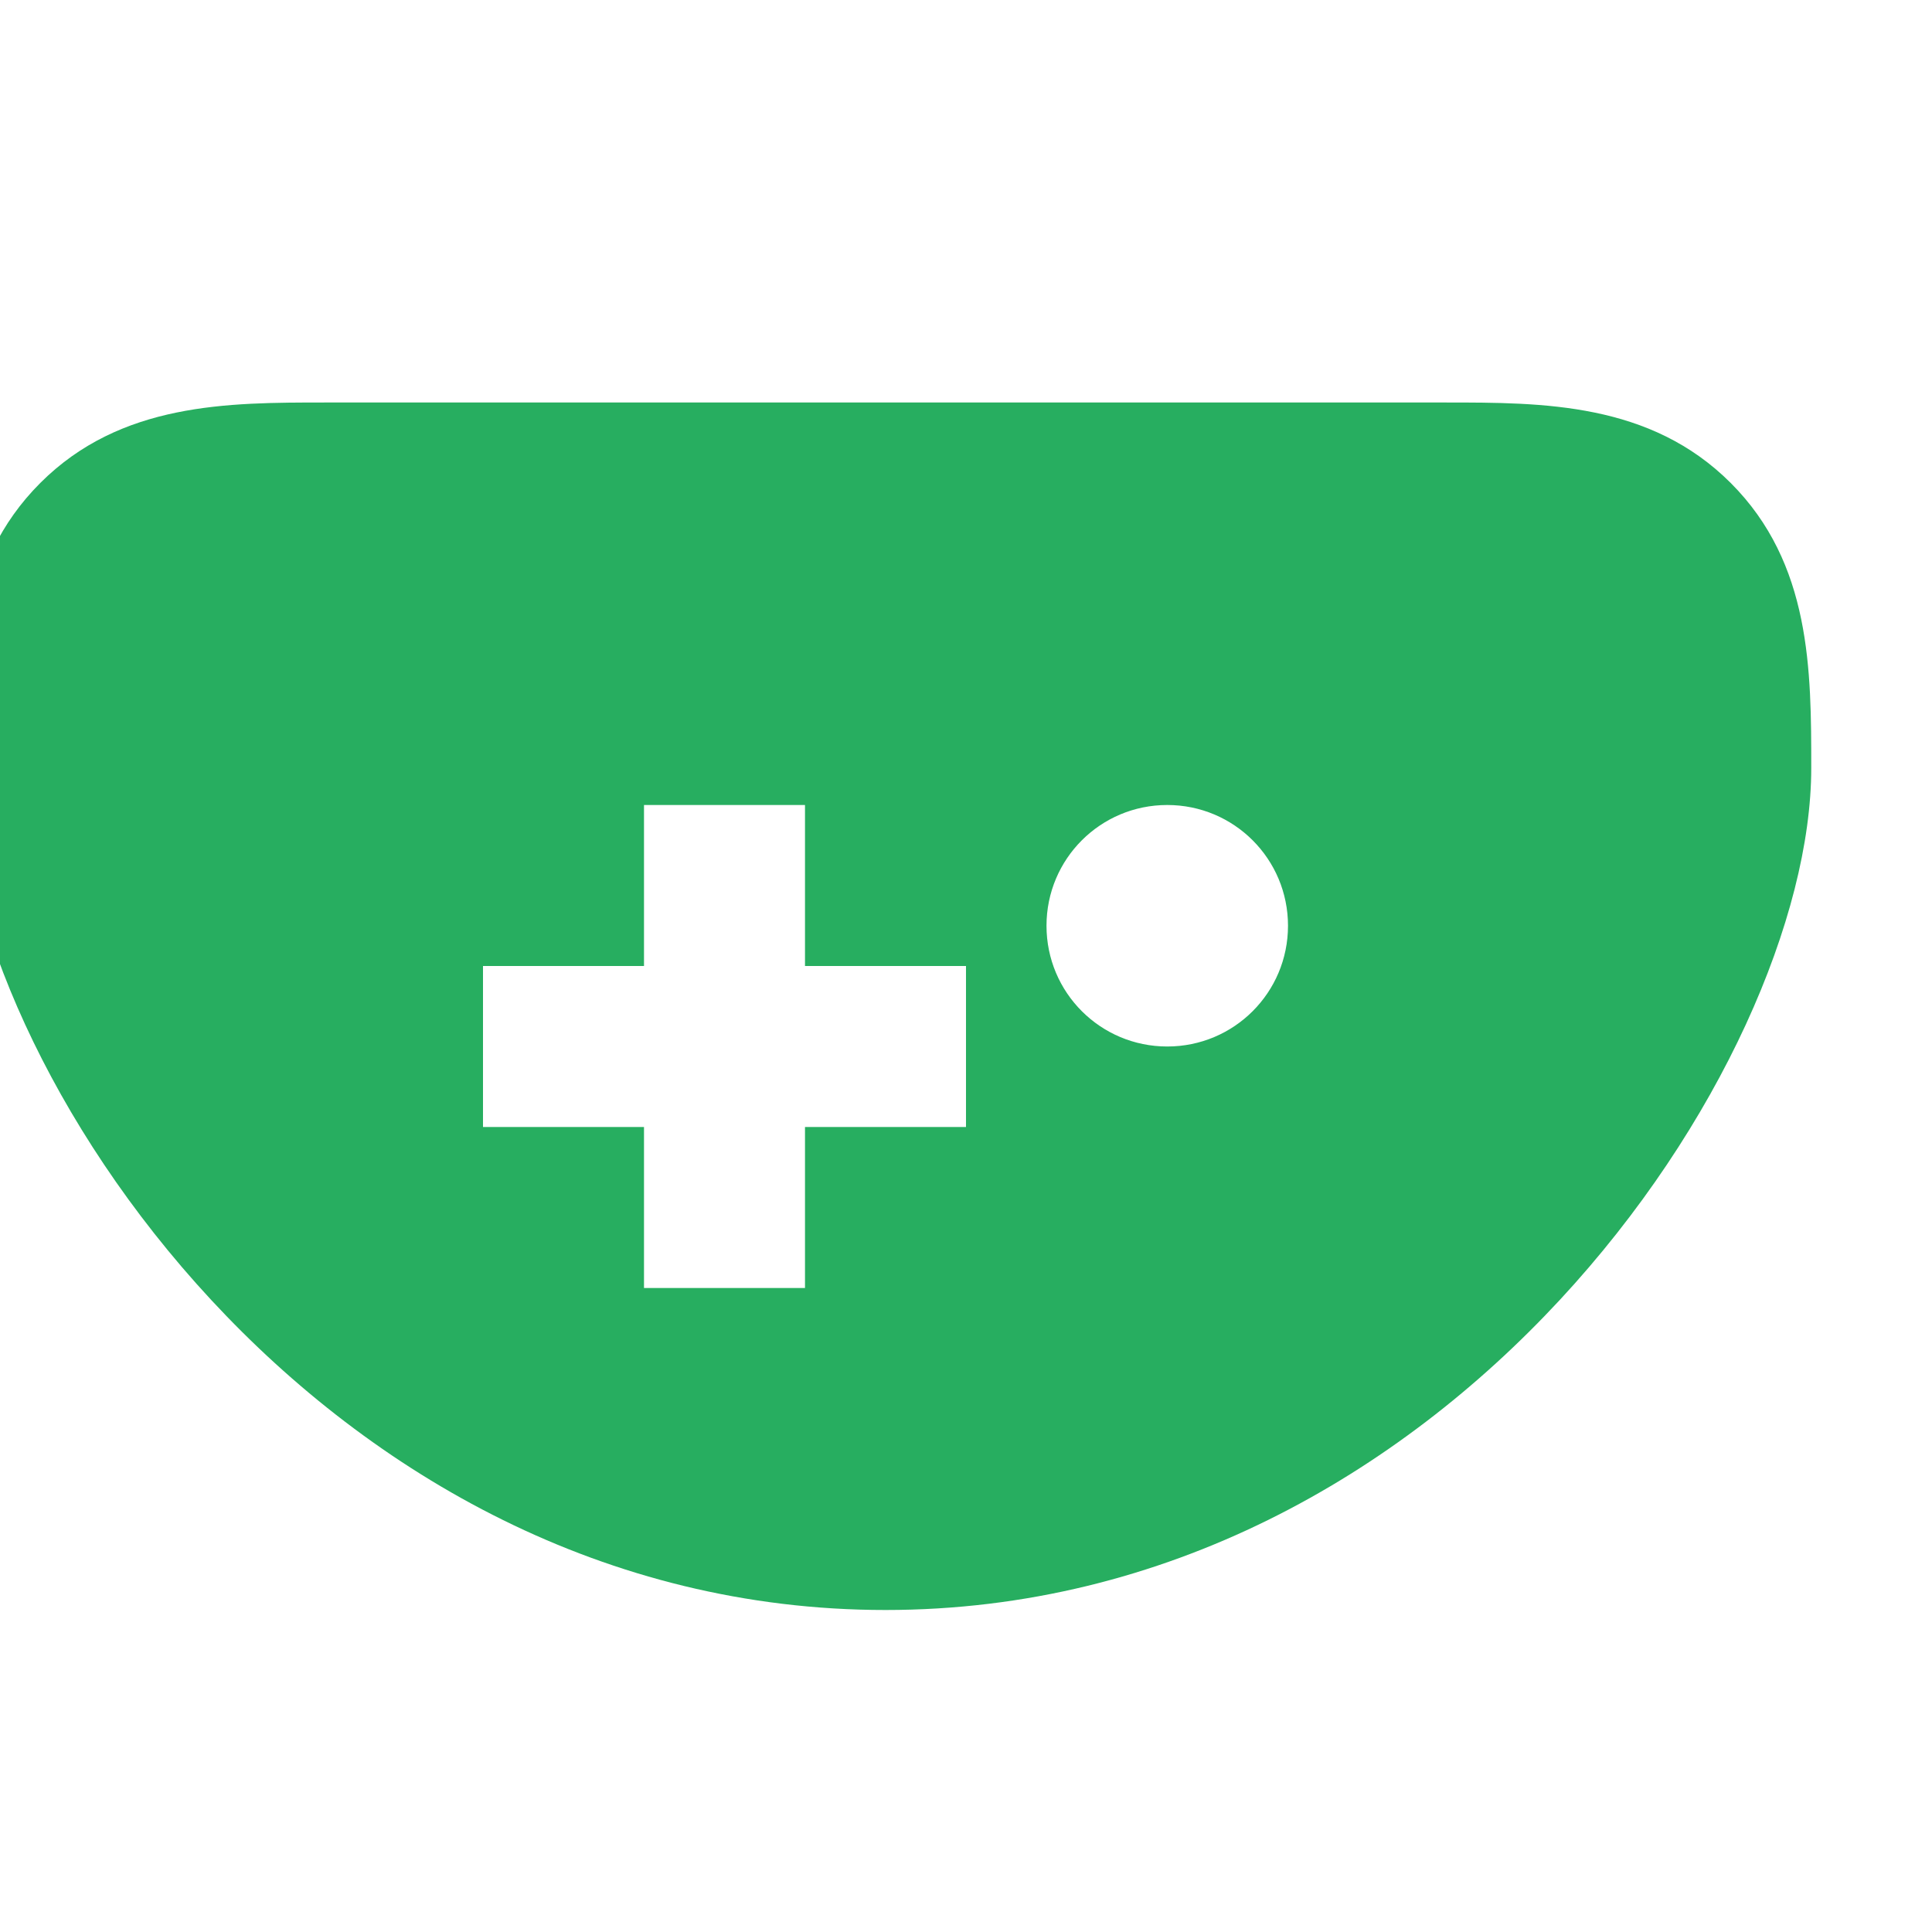 <svg xmlns="http://www.w3.org/2000/svg" width="32" height="32" viewBox="0 0 24 24" fill="#27ae60"><path d="M21.5 6c-1-1-2.33-1-3.54-1C14.55 5 11 5 11 5s-3.55 0-6.96 0C2.83 5 1.5 5 0.5 6c-1 1-1 2.33-1 3.54C-0.5 13.22 4 20 11 20s11.5-6.78 11.5-10.46c0-1.21 0-2.54-1-3.54zM10 16H8v-2H6v-2h2v-2h2v2h2v2h-2v2zm4.5-3c-0.83 0-1.5-0.67-1.5-1.5s0.67-1.5 1.5-1.5 1.5 0.67 1.5 1.5-0.67 1.5-1.5 1.5z"/></svg> 